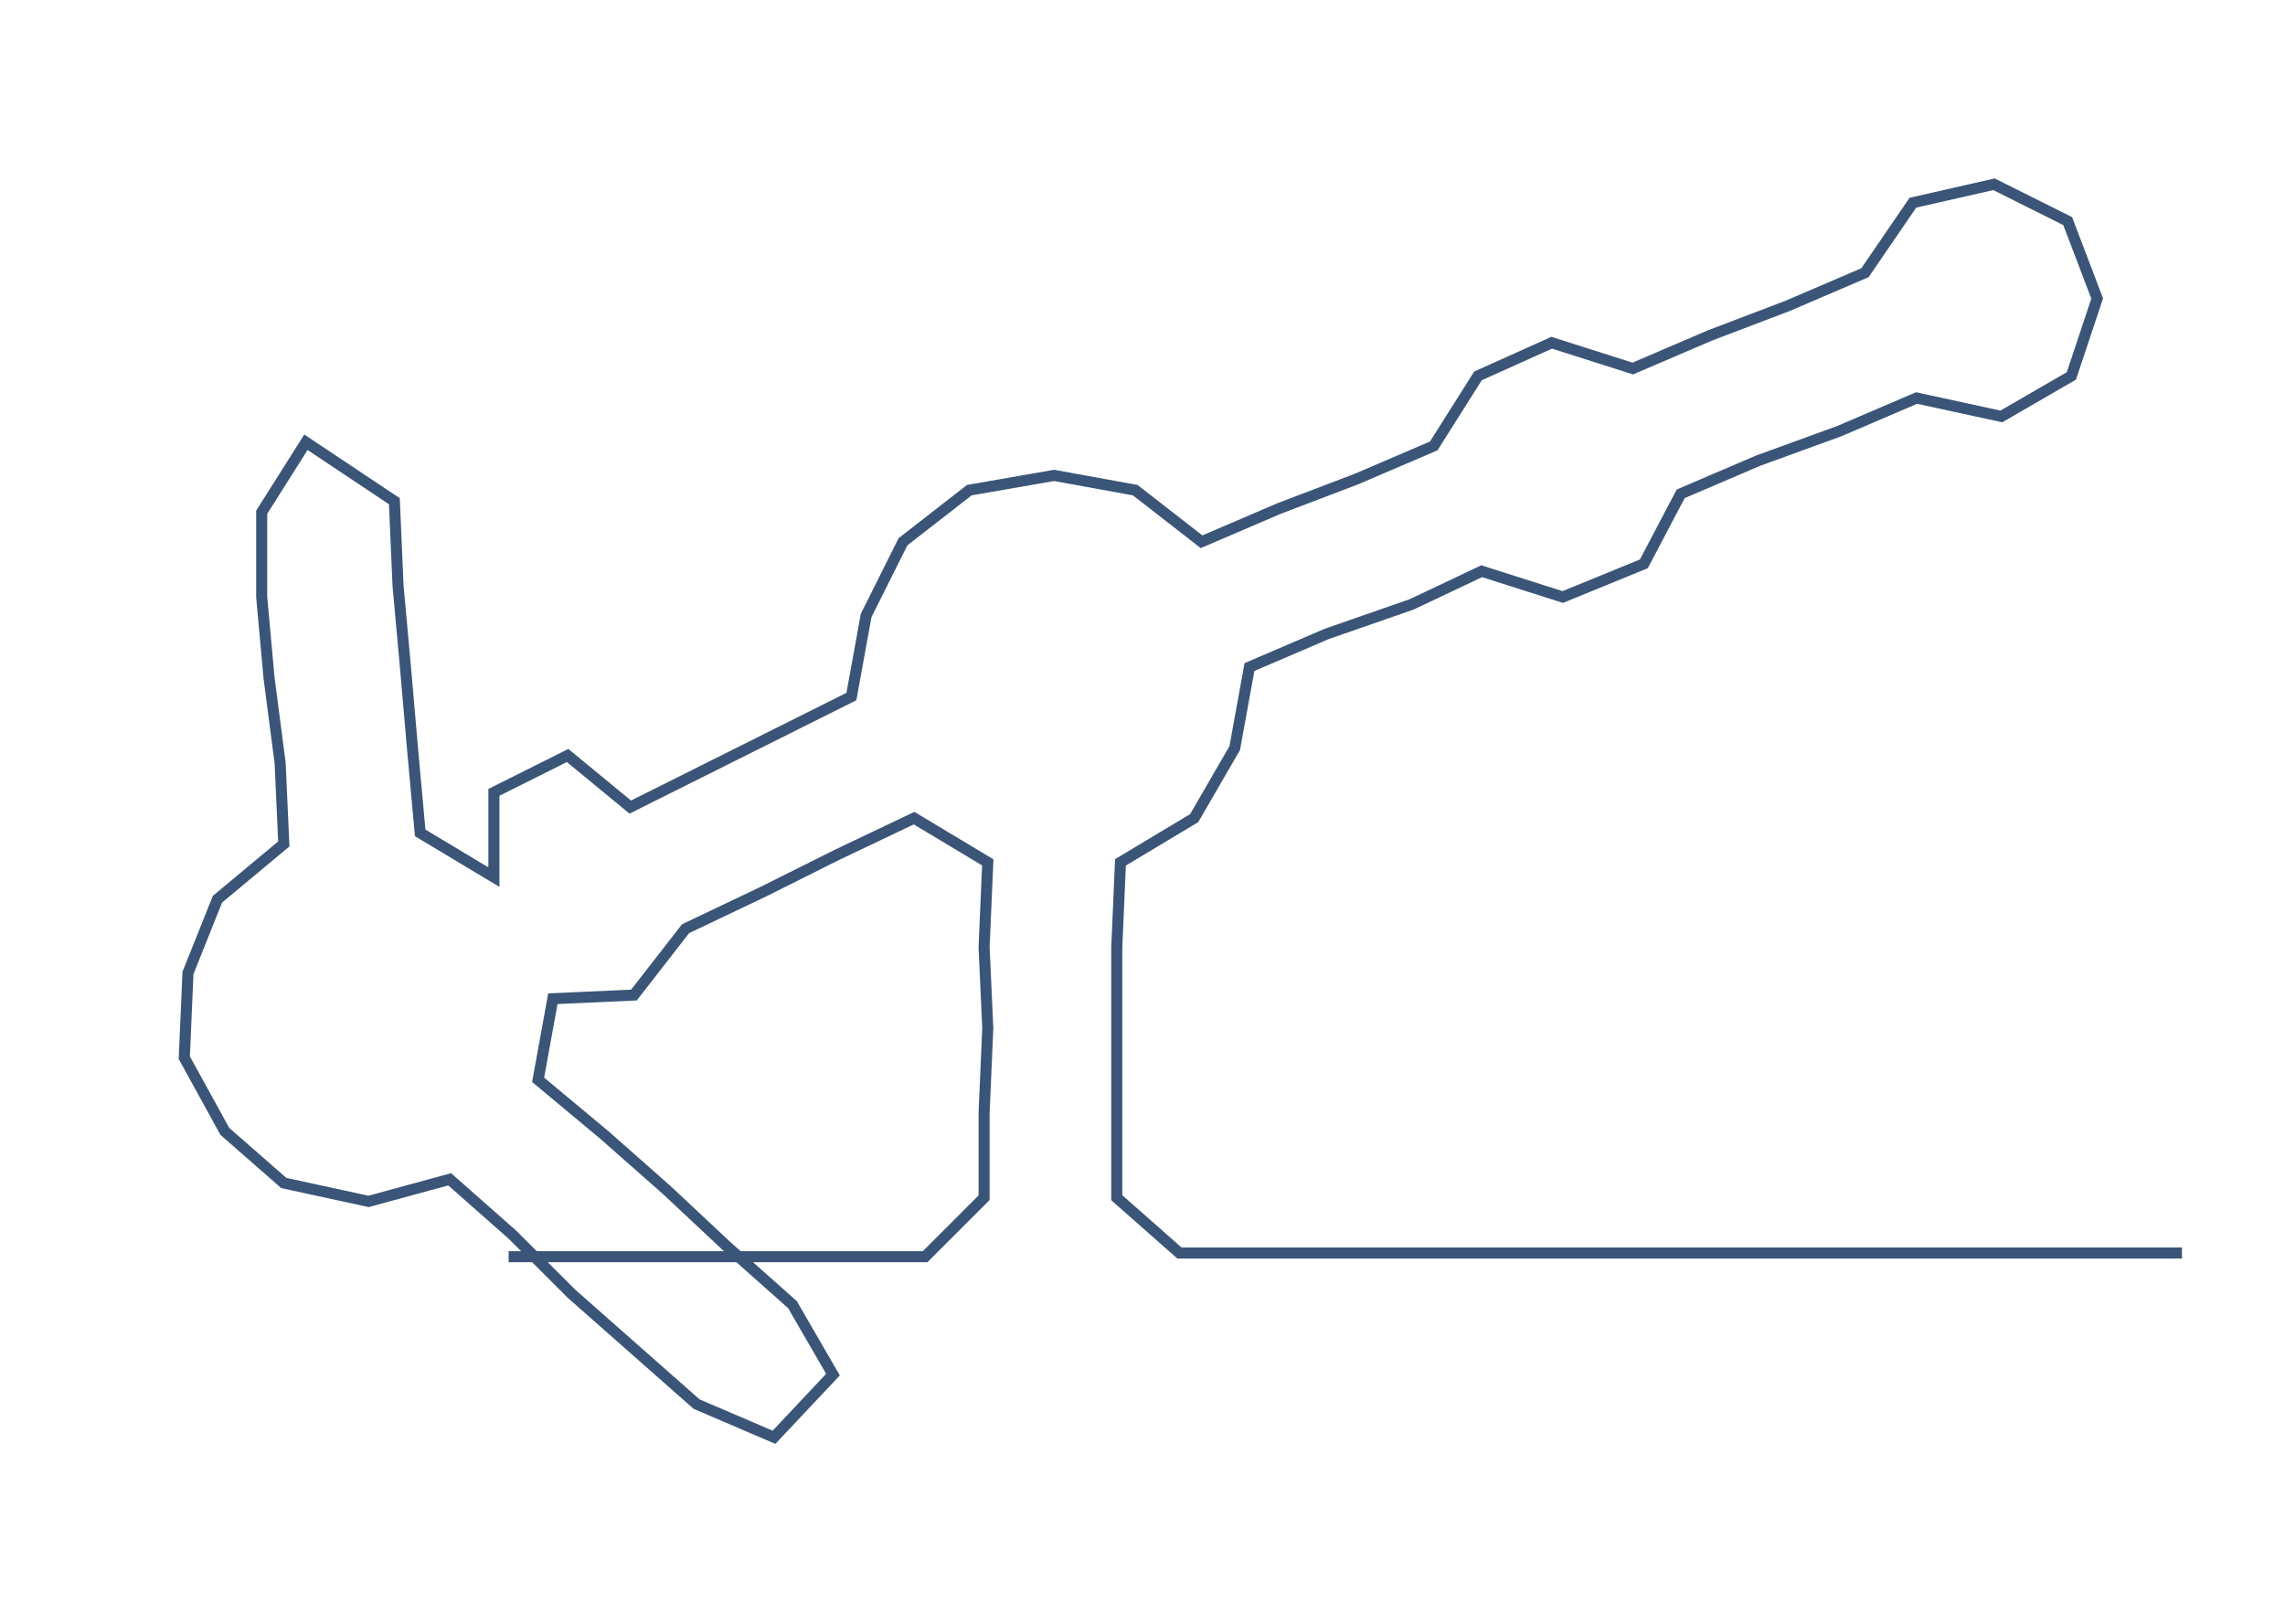 <ns0:svg xmlns:ns0="http://www.w3.org/2000/svg" width="300px" height="213.246px" viewBox="0 0 619.959 440.68"><ns0:path style="stroke:#3a5578;stroke-width:3px;fill:none;" d="M138 341 L138 341 L161 341 L183 341 L206 341 L229 341 L251 341 L267 325 L267 302 L268 279 L267 257 L268 234 L248 222 L227 232 L207 242 L186 252 L172 270 L150 271 L146 293 L164 308 L181 323 L197 338 L215 354 L226 373 L210 390 L189 381 L172 366 L155 351 L139 335 L122 320 L100 326 L77 321 L61 307 L50 287 L51 264 L59 244 L77 229 L76 207 L73 184 L71 162 L71 139 L83 120 L107 136 L108 159 L110 181 L112 204 L114 226 L134 238 L134 215 L154 205 L171 219 L191 209 L211 199 L231 189 L235 167 L245 147 L263 133 L286 129 L308 133 L326 147 L347 138 L368 130 L389 121 L401 102 L421 93 L443 100 L464 91 L485 83 L506 74 L519 55 L541 50 L561 60 L569 81 L562 102 L543 113 L520 108 L499 117 L477 125 L456 134 L446 153 L424 162 L402 155 L383 164 L360 172 L339 181 L335 203 L324 222 L304 234 L303 257 L303 279 L303 302 L303 325 L320 340 L343 340 L365 340 L388 340 L411 340 L433 340 L456 340 L479 340 L501 340 L524 340 L547 340 L569 340 L592 340" /></ns0:svg>